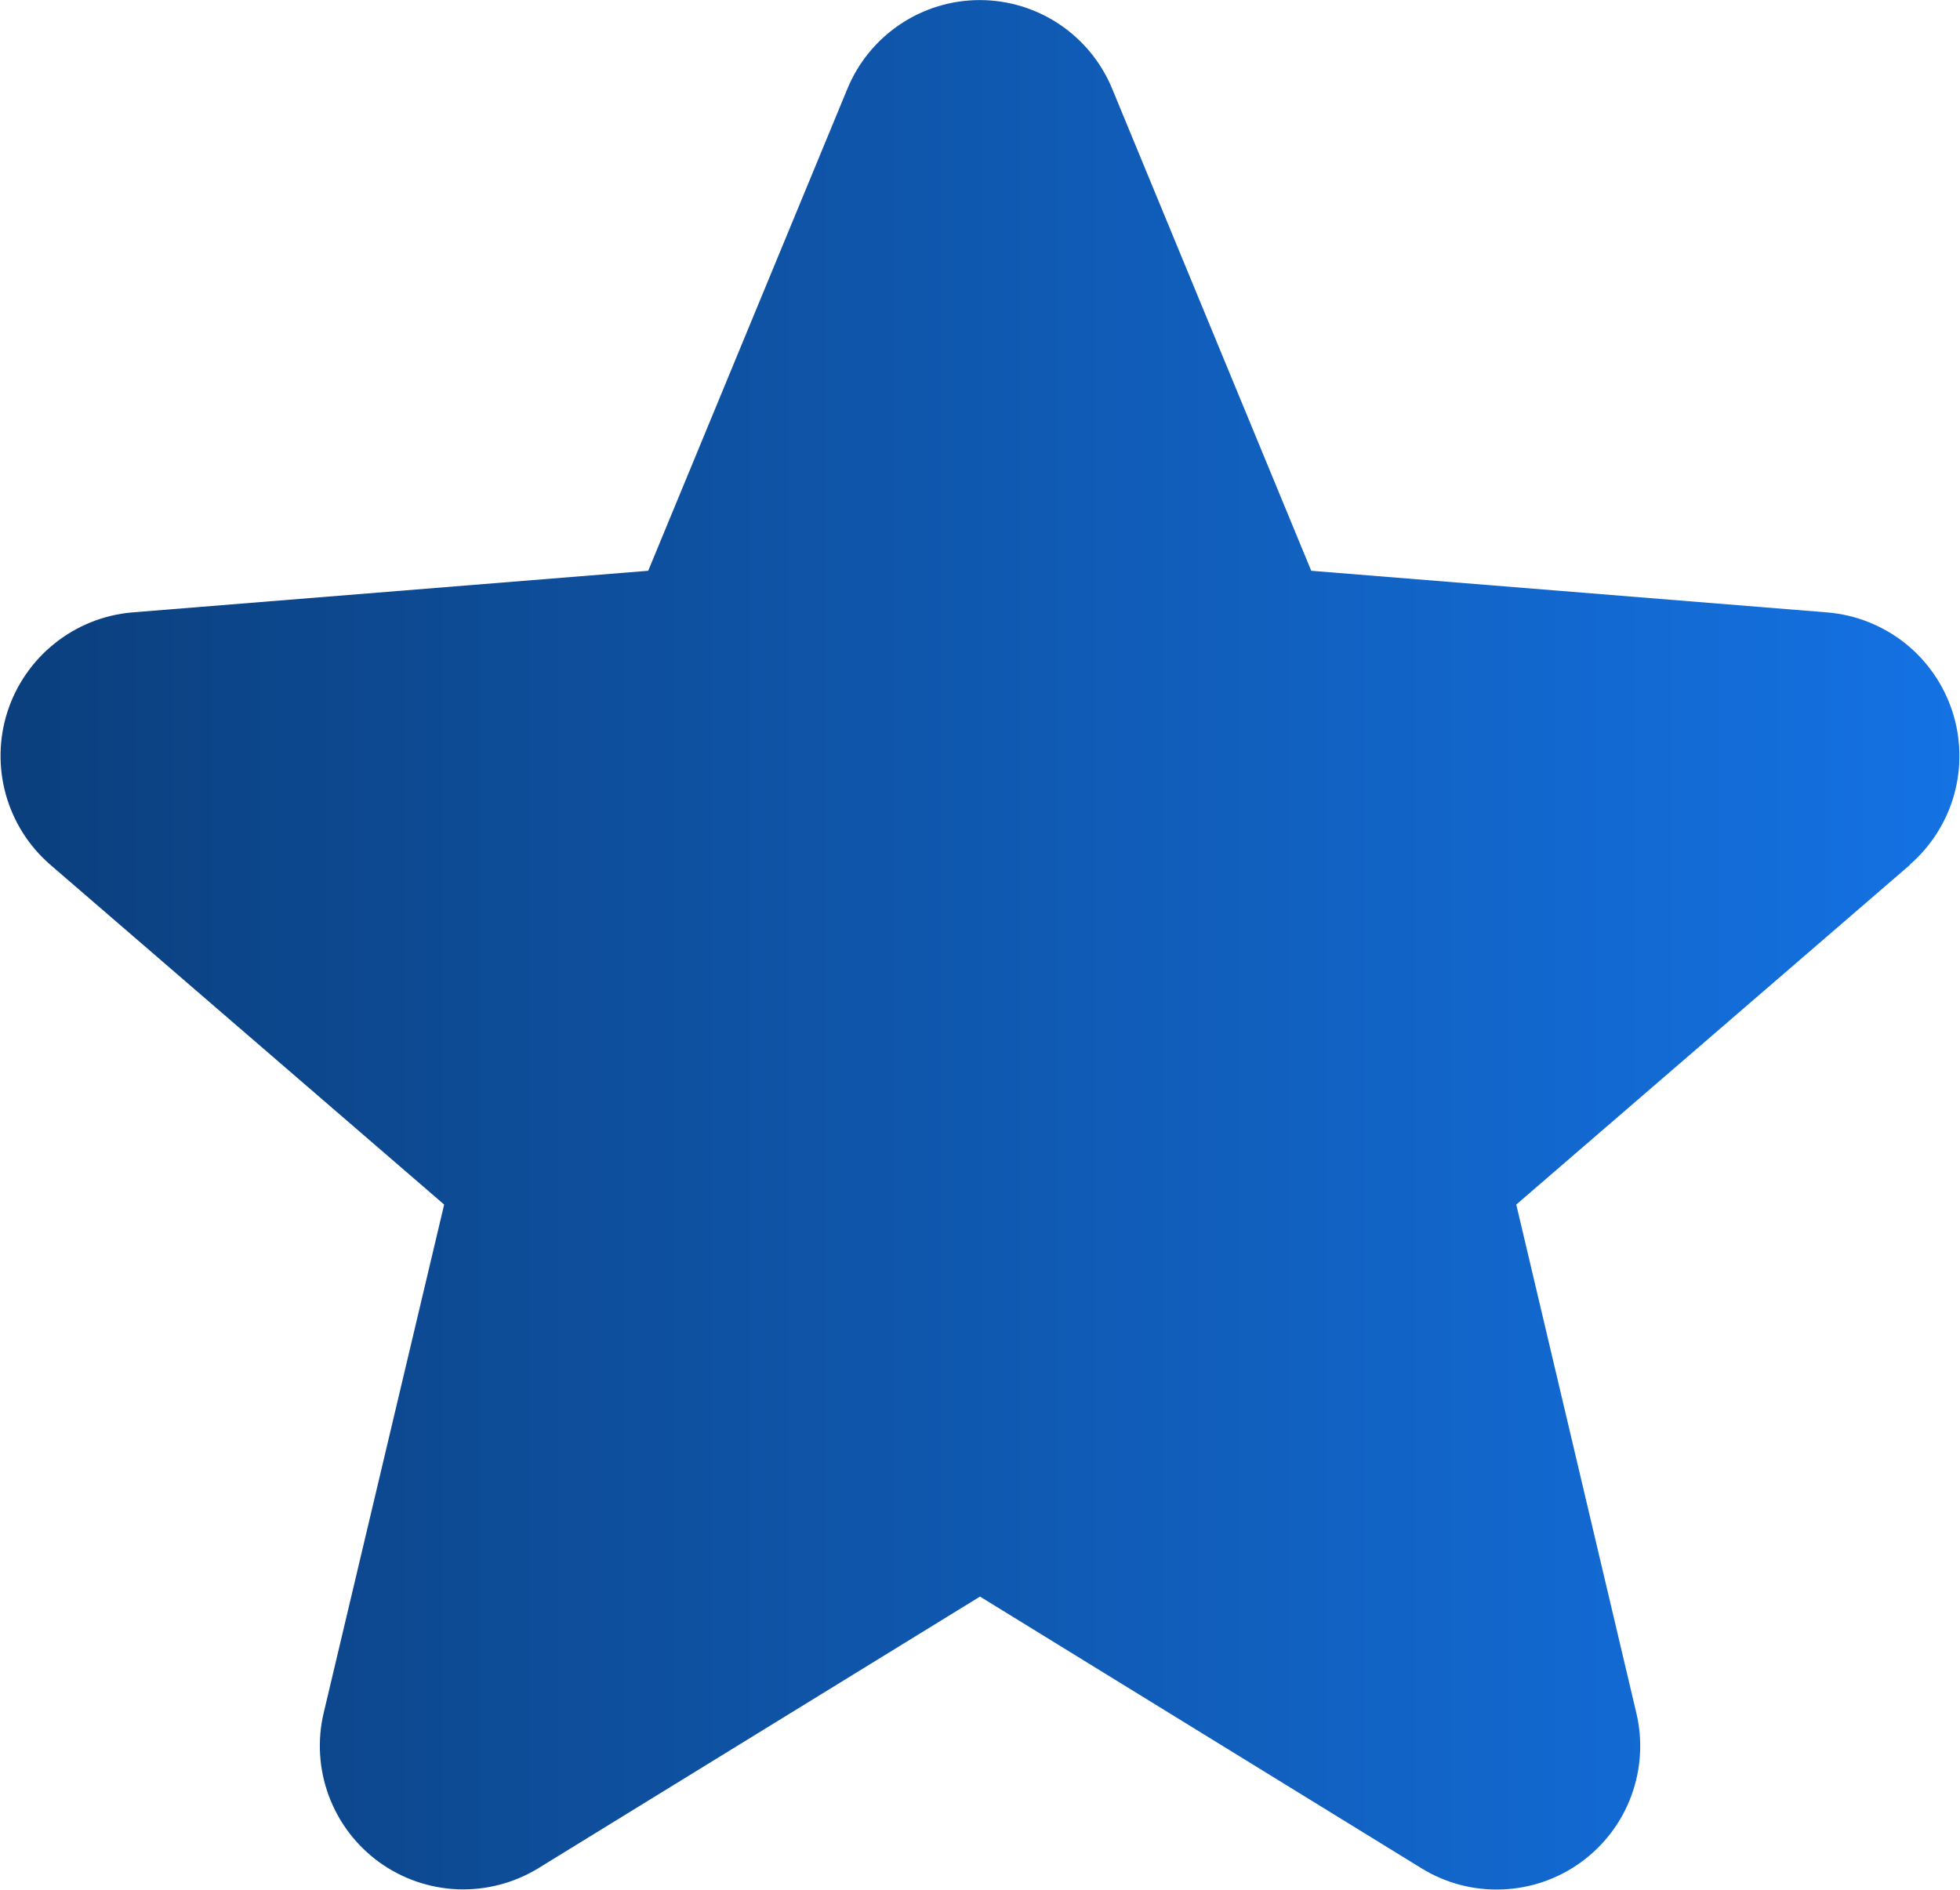 <svg width="28" height="27" viewBox="0 0 28 27" fill="none" xmlns="http://www.w3.org/2000/svg">
<path d="M27.286 12.356L21.661 17.21L23.375 24.469C23.47 24.863 23.445 25.276 23.305 25.656C23.165 26.037 22.915 26.367 22.587 26.605C22.26 26.843 21.869 26.979 21.464 26.995C21.059 27.012 20.658 26.908 20.312 26.696L14 22.811L7.684 26.696C7.338 26.906 6.938 27.009 6.534 26.993C6.129 26.976 5.739 26.84 5.412 26.602C5.085 26.363 4.836 26.034 4.696 25.654C4.556 25.275 4.531 24.862 4.625 24.469L6.345 17.21L0.72 12.356C0.414 12.092 0.193 11.743 0.084 11.354C-0.025 10.965 -0.017 10.552 0.107 10.167C0.232 9.782 0.467 9.443 0.783 9.191C1.099 8.939 1.482 8.785 1.885 8.75L9.26 8.155L12.105 1.27C12.259 0.895 12.521 0.574 12.858 0.348C13.195 0.122 13.591 0.001 13.997 0.001C14.402 0.001 14.799 0.122 15.136 0.348C15.473 0.574 15.735 0.895 15.889 1.27L18.732 8.155L26.107 8.75C26.511 8.784 26.895 8.937 27.213 9.188C27.53 9.44 27.766 9.78 27.891 10.165C28.016 10.55 28.025 10.964 27.916 11.354C27.807 11.744 27.585 12.093 27.279 12.357L27.286 12.356Z" fill="url(#paint0_linear_58_712)"/>
<defs>
<linearGradient id="paint0_linear_58_712" x1="0.008" y1="13.499" x2="27.991" y2="13.499" gradientUnits="userSpaceOnUse">
<stop stop-color="#0B3F7D"/>
<stop offset="1" stop-color="#1472E3"/>
</linearGradient>
</defs>
</svg>
